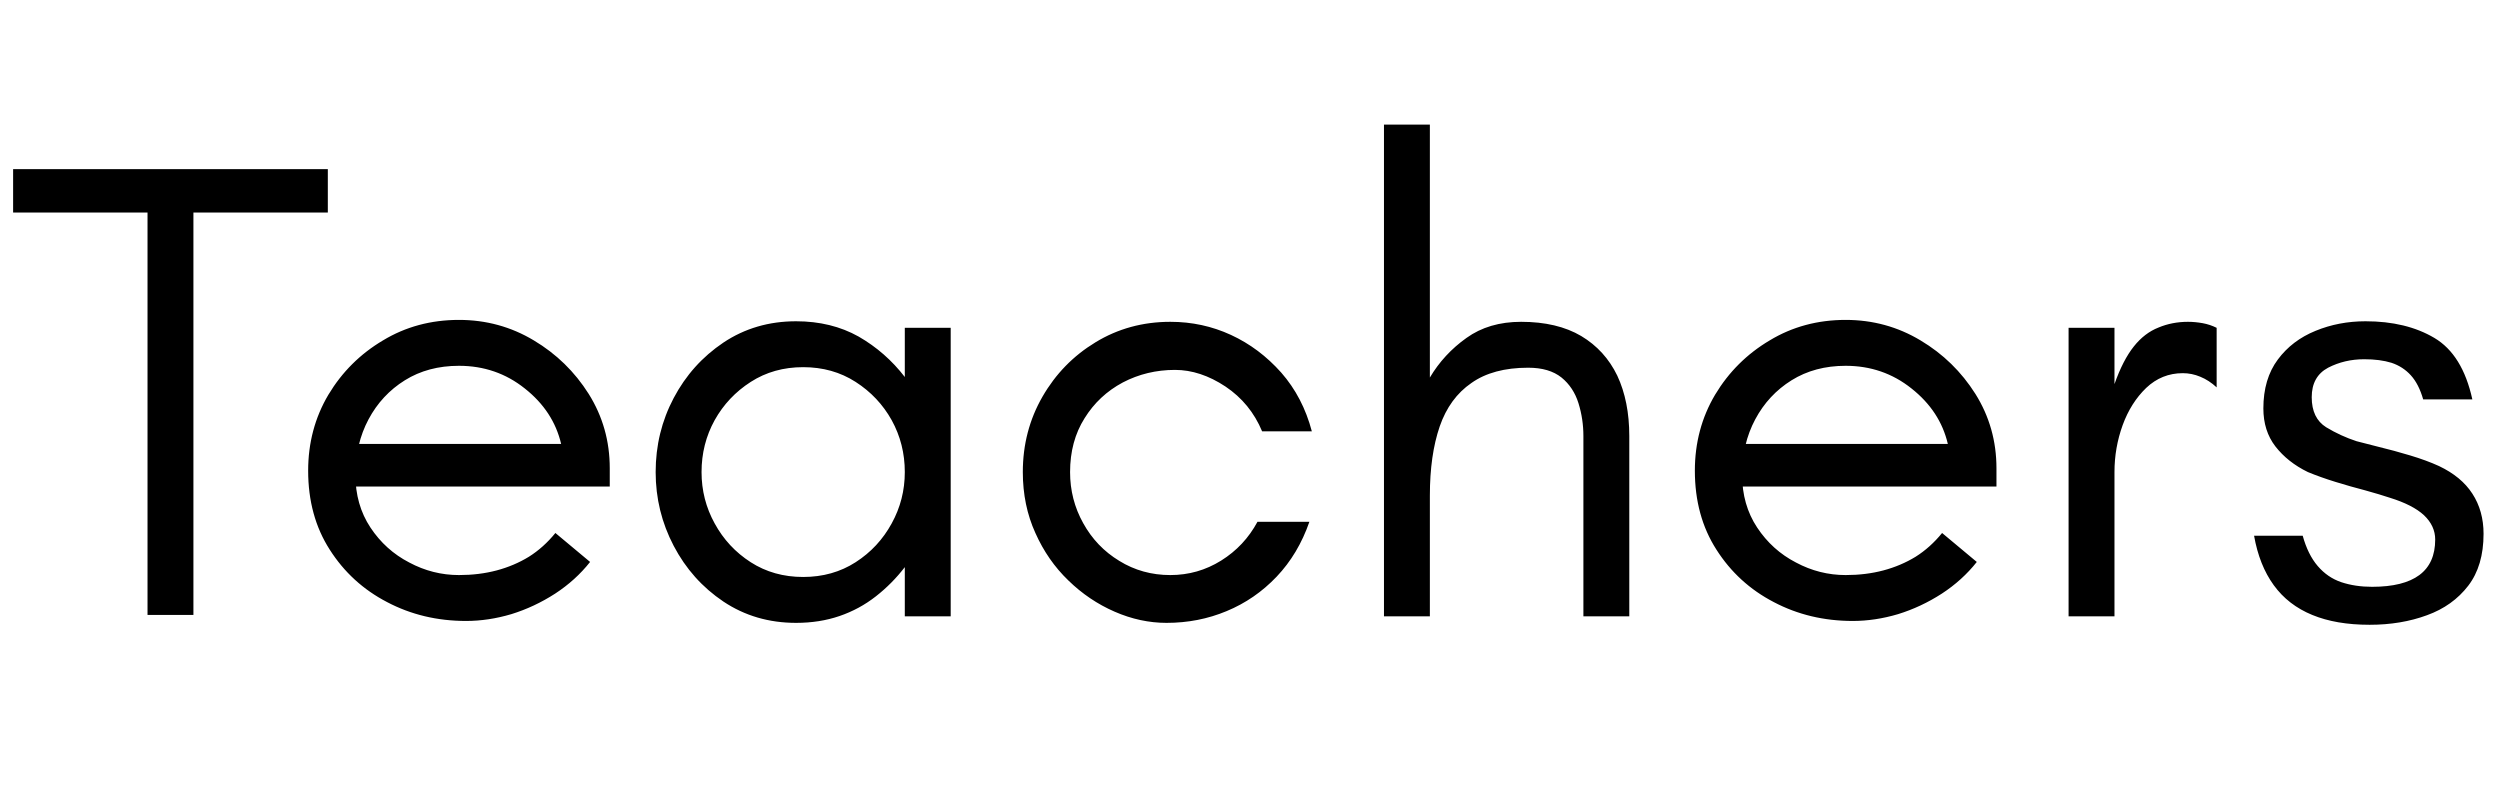 <svg xmlns="http://www.w3.org/2000/svg" xmlns:xlink="http://www.w3.org/1999/xlink" width="91.512" height="28.8"><path fill="black" d="M7.08 22.51L5.40 22.51L5.40 7.78L0.48 7.78L0.48 6.19L12 6.19L12 7.78L7.08 7.78L7.08 22.51ZM17.06 22.73L17.06 22.73Q15.48 22.73 14.17 22.04Q12.86 21.36 12.07 20.12Q11.28 18.89 11.28 17.23L11.28 17.23Q11.28 15.70 12.02 14.45Q12.77 13.20 14.02 12.46Q15.26 11.71 16.80 11.71L16.80 11.71Q18.29 11.71 19.54 12.46Q20.78 13.20 21.55 14.42Q22.32 15.65 22.32 17.14L22.32 17.14L22.32 17.81L12.34 17.81L12.34 16.25L20.54 16.25Q20.26 15.05 19.21 14.22Q18.17 13.39 16.80 13.39L16.80 13.39Q15.67 13.39 14.82 13.92Q13.97 14.45 13.49 15.35Q13.01 16.25 13.01 17.38L13.01 17.38Q13.01 18.48 13.56 19.31Q14.11 20.14 14.98 20.59Q15.84 21.05 16.80 21.05L16.80 21.05Q17.54 21.05 18.18 20.88Q18.82 20.71 19.36 20.38Q19.90 20.04 20.33 19.51L20.33 19.51L21.60 20.57Q21.07 21.24 20.32 21.73Q19.56 22.22 18.72 22.48Q17.88 22.73 17.06 22.73ZM29.14 22.80L29.14 22.80Q27.65 22.80 26.48 22.02Q25.32 21.24 24.66 19.98Q24 18.72 24 17.28L24 17.28Q24 15.82 24.66 14.57Q25.32 13.32 26.48 12.54Q27.65 11.76 29.14 11.76L29.14 11.76Q30.43 11.76 31.43 12.32Q32.42 12.89 33.12 13.80L33.12 13.80L33.12 12.00L34.80 12.00L34.80 22.56L33.12 22.56L33.12 20.76Q32.66 21.36 32.06 21.83Q31.46 22.30 30.73 22.55Q30 22.80 29.14 22.80ZM29.40 21.12L29.40 21.12Q30.48 21.12 31.32 20.58Q32.16 20.04 32.64 19.16Q33.12 18.29 33.12 17.28L33.12 17.28Q33.12 16.25 32.64 15.38Q32.16 14.52 31.32 13.98Q30.48 13.44 29.40 13.44L29.40 13.44Q28.32 13.44 27.48 13.98Q26.64 14.52 26.16 15.38Q25.68 16.25 25.68 17.28L25.68 17.28Q25.68 18.29 26.16 19.16Q26.64 20.04 27.48 20.58Q28.32 21.12 29.40 21.12ZM42.70 22.80L42.70 22.80Q41.74 22.80 40.80 22.39Q39.86 21.98 39.11 21.25Q38.35 20.52 37.90 19.51Q37.44 18.50 37.44 17.28L37.44 17.28Q37.44 15.77 38.16 14.52Q38.88 13.27 40.10 12.53Q41.33 11.78 42.84 11.78L42.84 11.78Q44.02 11.78 45.06 12.26Q46.10 12.74 46.90 13.64Q47.69 14.54 48.02 15.79L48.02 15.79L46.20 15.79Q45.77 14.76 44.86 14.15Q43.94 13.54 43.01 13.54L43.01 13.54Q41.98 13.54 41.10 14.00Q40.22 14.47 39.70 15.31Q39.17 16.15 39.17 17.28L39.17 17.28Q39.17 18.29 39.65 19.15Q40.13 20.02 40.97 20.53Q41.81 21.05 42.84 21.05L42.84 21.05Q43.85 21.05 44.70 20.52Q45.55 19.99 46.03 19.10L46.03 19.10L47.93 19.10Q47.52 20.28 46.73 21.11Q45.94 21.94 44.90 22.37Q43.87 22.80 42.70 22.80ZM52.34 22.56L50.66 22.56L50.66 4.56L52.34 4.56L52.34 13.82Q52.85 12.96 53.68 12.37Q54.50 11.78 55.68 11.78L55.68 11.78Q57 11.78 57.88 12.30Q58.75 12.82 59.20 13.75Q59.64 14.69 59.64 15.96L59.64 15.96L59.64 22.56L57.96 22.56L57.96 15.96Q57.96 15.34 57.78 14.76Q57.60 14.18 57.16 13.82Q56.71 13.46 55.94 13.46L55.94 13.46Q54.65 13.46 53.86 14.02Q53.06 14.57 52.70 15.61Q52.34 16.66 52.34 18.14L52.34 18.14L52.34 22.56ZM67.82 22.73L67.82 22.73Q66.24 22.73 64.93 22.04Q63.62 21.36 62.83 20.12Q62.04 18.89 62.04 17.23L62.04 17.23Q62.04 15.70 62.78 14.45Q63.53 13.20 64.78 12.46Q66.02 11.71 67.56 11.71L67.56 11.71Q69.05 11.71 70.30 12.46Q71.54 13.20 72.31 14.42Q73.08 15.65 73.08 17.14L73.08 17.14L73.08 17.81L63.10 17.81L63.10 16.25L71.30 16.25Q71.02 15.05 69.97 14.22Q68.93 13.39 67.56 13.39L67.56 13.39Q66.43 13.39 65.58 13.92Q64.73 14.45 64.25 15.35Q63.77 16.25 63.77 17.38L63.77 17.38Q63.77 18.48 64.32 19.31Q64.87 20.14 65.74 20.59Q66.60 21.05 67.56 21.05L67.56 21.05Q68.30 21.05 68.94 20.88Q69.58 20.71 70.12 20.38Q70.66 20.04 71.09 19.51L71.09 19.51L72.36 20.57Q71.83 21.24 71.08 21.73Q70.32 22.22 69.48 22.48Q68.64 22.73 67.82 22.73ZM77.40 22.56L75.72 22.56L75.72 12.00L77.40 12.00L77.40 14.06Q77.71 13.18 78.11 12.68Q78.50 12.19 79.01 11.99Q79.51 11.78 80.09 11.78L80.09 11.78Q80.35 11.78 80.63 11.83Q80.90 11.88 81.14 12.00L81.14 12.00L81.14 14.18Q80.86 13.92 80.54 13.79Q80.23 13.66 79.90 13.66L79.90 13.66Q79.13 13.66 78.56 14.20Q78.00 14.74 77.70 15.56Q77.40 16.39 77.40 17.28L77.40 17.28L77.40 22.56ZM86.74 22.87L86.74 22.87Q85.51 22.87 84.64 22.51Q83.76 22.15 83.23 21.42Q82.70 20.69 82.51 19.61L82.51 19.61L84.29 19.61Q84.48 20.30 84.84 20.72Q85.20 21.14 85.70 21.31Q86.21 21.48 86.83 21.48L86.83 21.48Q87.98 21.48 88.56 21.05Q89.14 20.62 89.14 19.75L89.14 19.75Q89.14 19.25 88.73 18.86Q88.32 18.48 87.48 18.22L87.48 18.22Q87.12 18.10 86.58 17.95Q86.04 17.81 85.49 17.64Q84.94 17.47 84.48 17.28L84.48 17.28Q83.74 16.92 83.29 16.34Q82.85 15.77 82.85 14.95L82.85 14.95Q82.85 13.87 83.38 13.16Q83.90 12.46 84.76 12.11Q85.61 11.76 86.59 11.76L86.59 11.76Q88.08 11.76 89.11 12.37Q90.14 12.98 90.50 14.62L90.50 14.62L88.70 14.62Q88.54 14.06 88.25 13.74Q87.96 13.42 87.54 13.28Q87.12 13.15 86.54 13.15L86.54 13.15Q85.82 13.15 85.22 13.46Q84.62 13.78 84.62 14.54L84.62 14.54Q84.62 15.31 85.15 15.64Q85.68 15.96 86.26 16.15L86.26 16.15Q86.54 16.22 87.08 16.36Q87.62 16.49 88.22 16.67Q88.82 16.85 89.28 17.06L89.28 17.06Q90.10 17.45 90.50 18.07Q90.91 18.70 90.91 19.54L90.91 19.54Q90.91 20.71 90.35 21.44Q89.78 22.18 88.84 22.52Q87.89 22.87 86.74 22.87Z"/></svg>